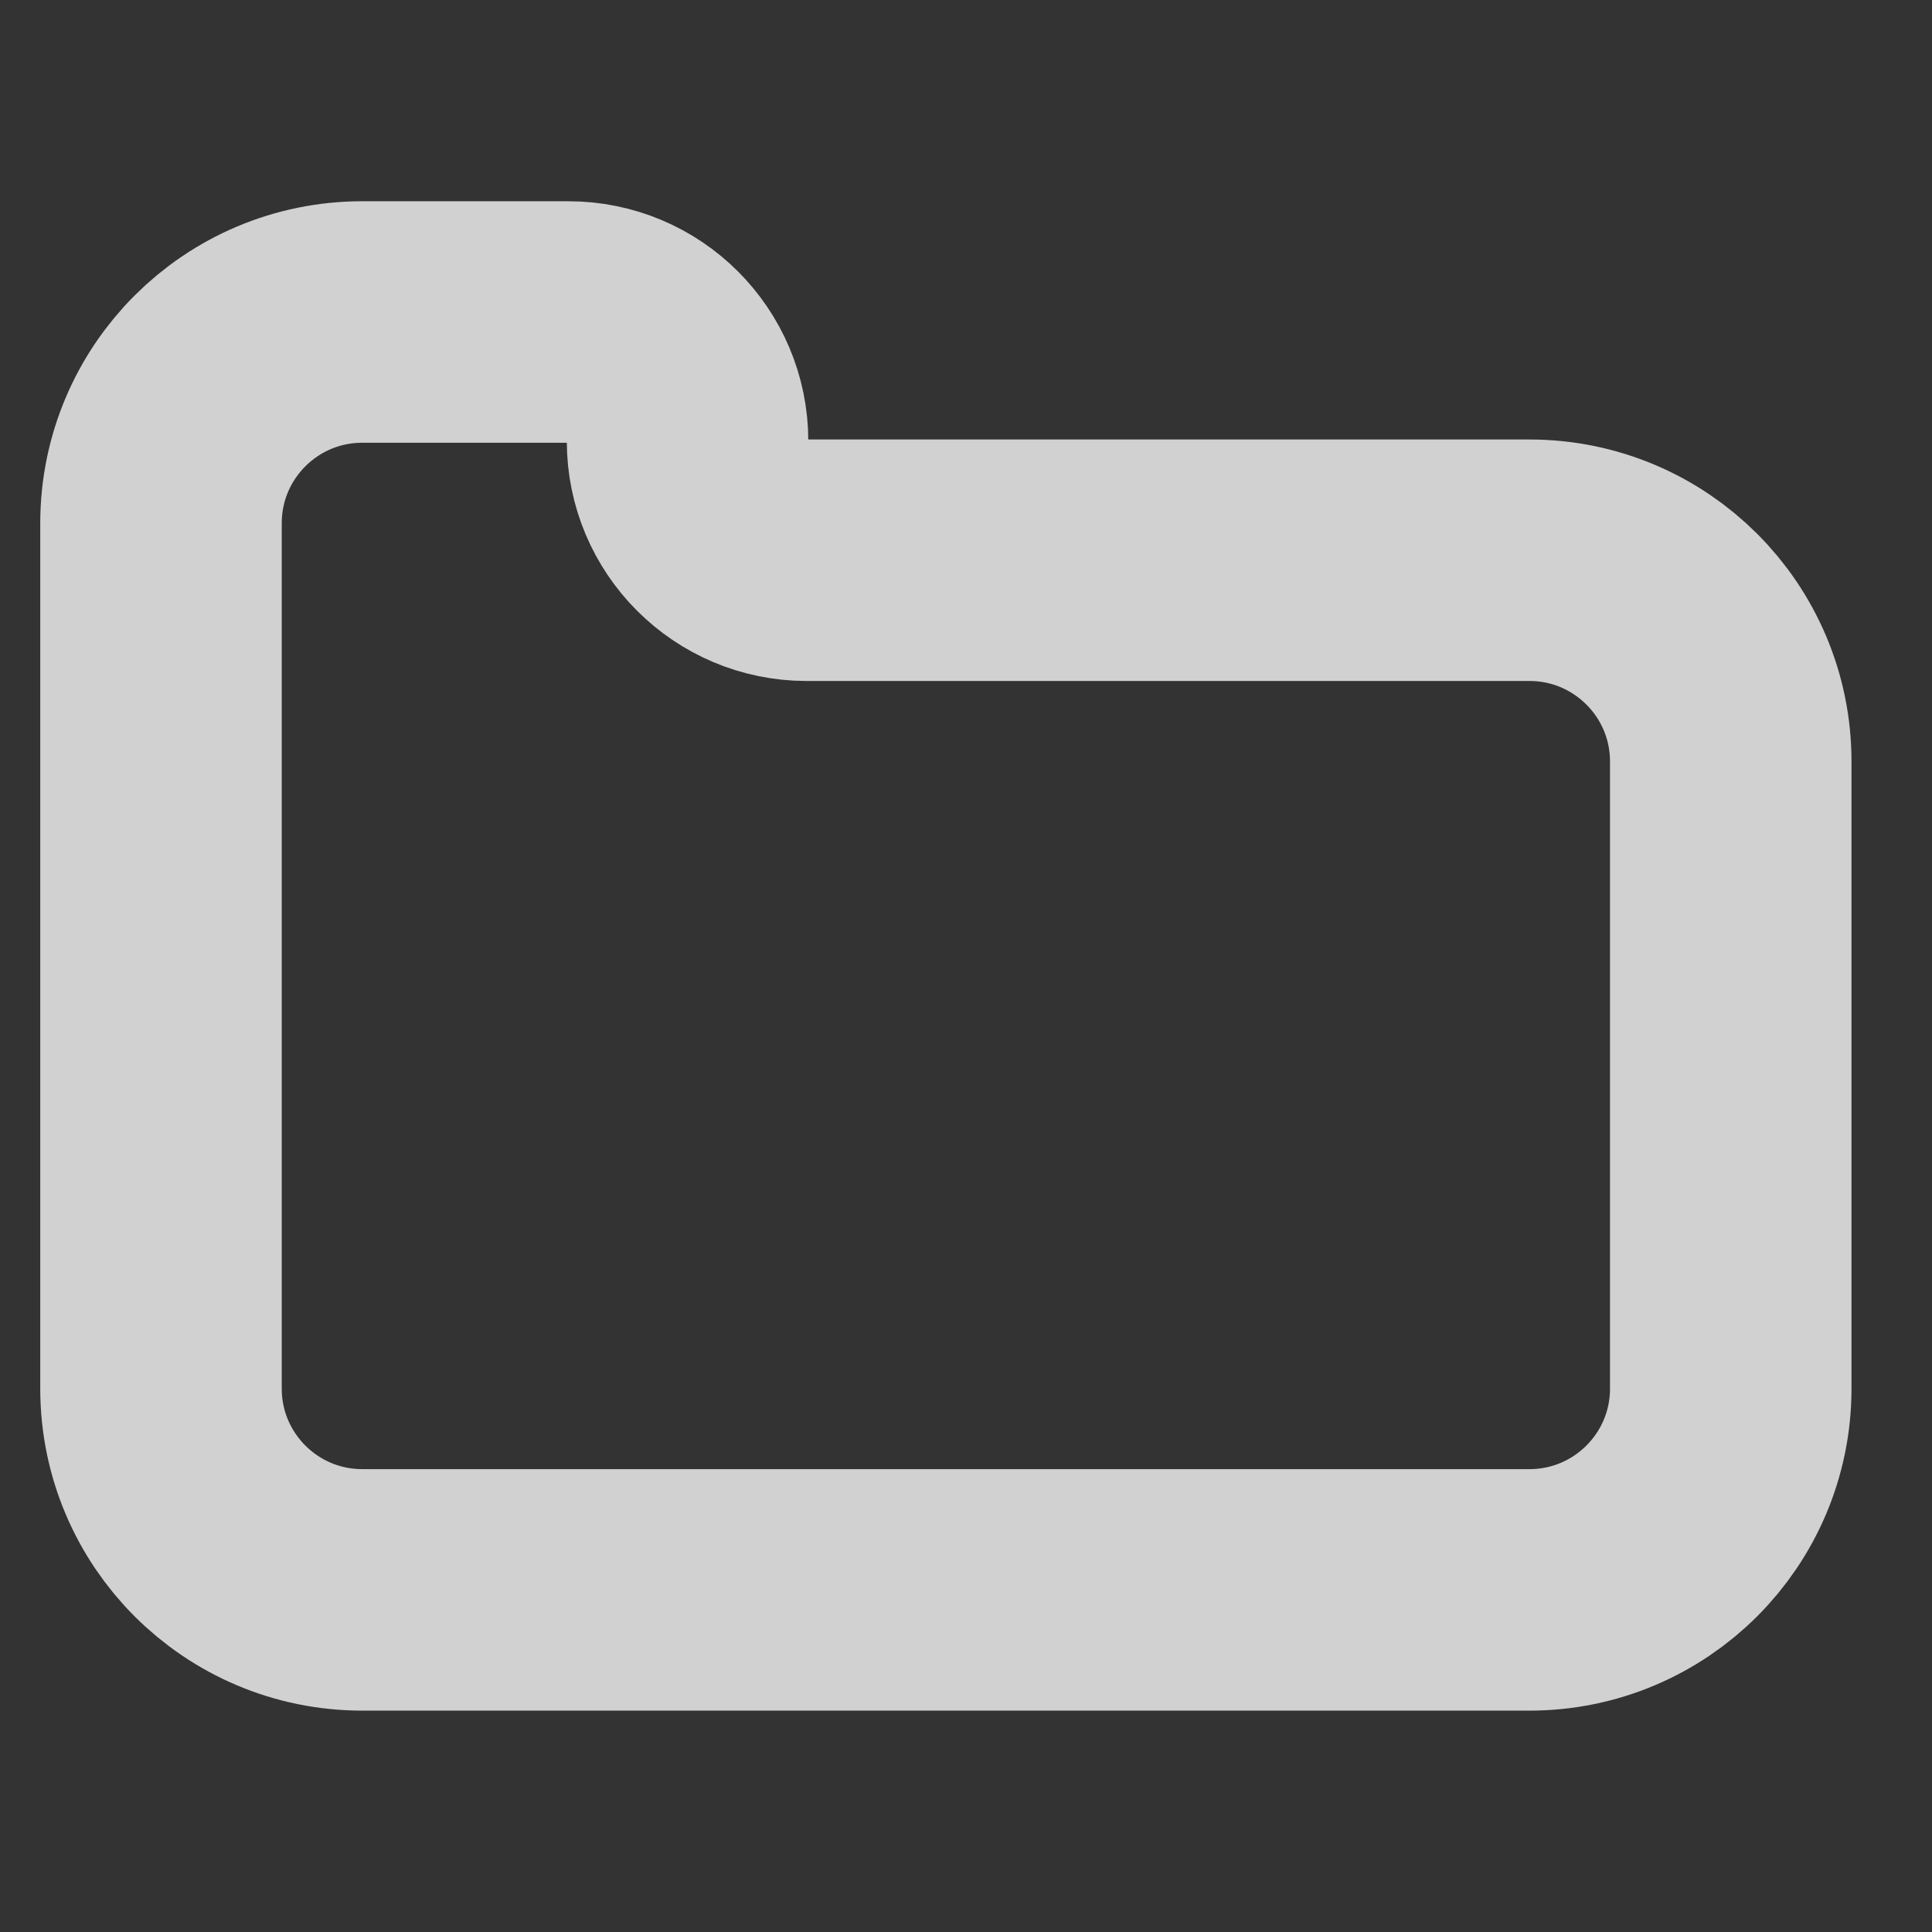 <svg width="48" height="48" viewBox="0 0 48 48" fill="none" xmlns="http://www.w3.org/2000/svg">
  <rect x="0" y="0" width="48" height="48" fill="#333333" stroke="none"/>
  <path d="M4 34.5V13C4 10.239 6.239 8 9 8H14.122C15.757 8 17.082 9.325 17.082 10.96C17.082 12.594 18.407 13.919 20.042 13.919H38C40.761 13.919 43 16.158 43 18.919V34.5C43 37.261 40.761 39.5 38 39.5H9C6.239 39.5 4 37.261 4 34.5Z" stroke="#F9F9FA" stroke-opacity="0.8" stroke-width="6" stroke-linecap="round" stroke-linejoin="round"/>
</svg>
